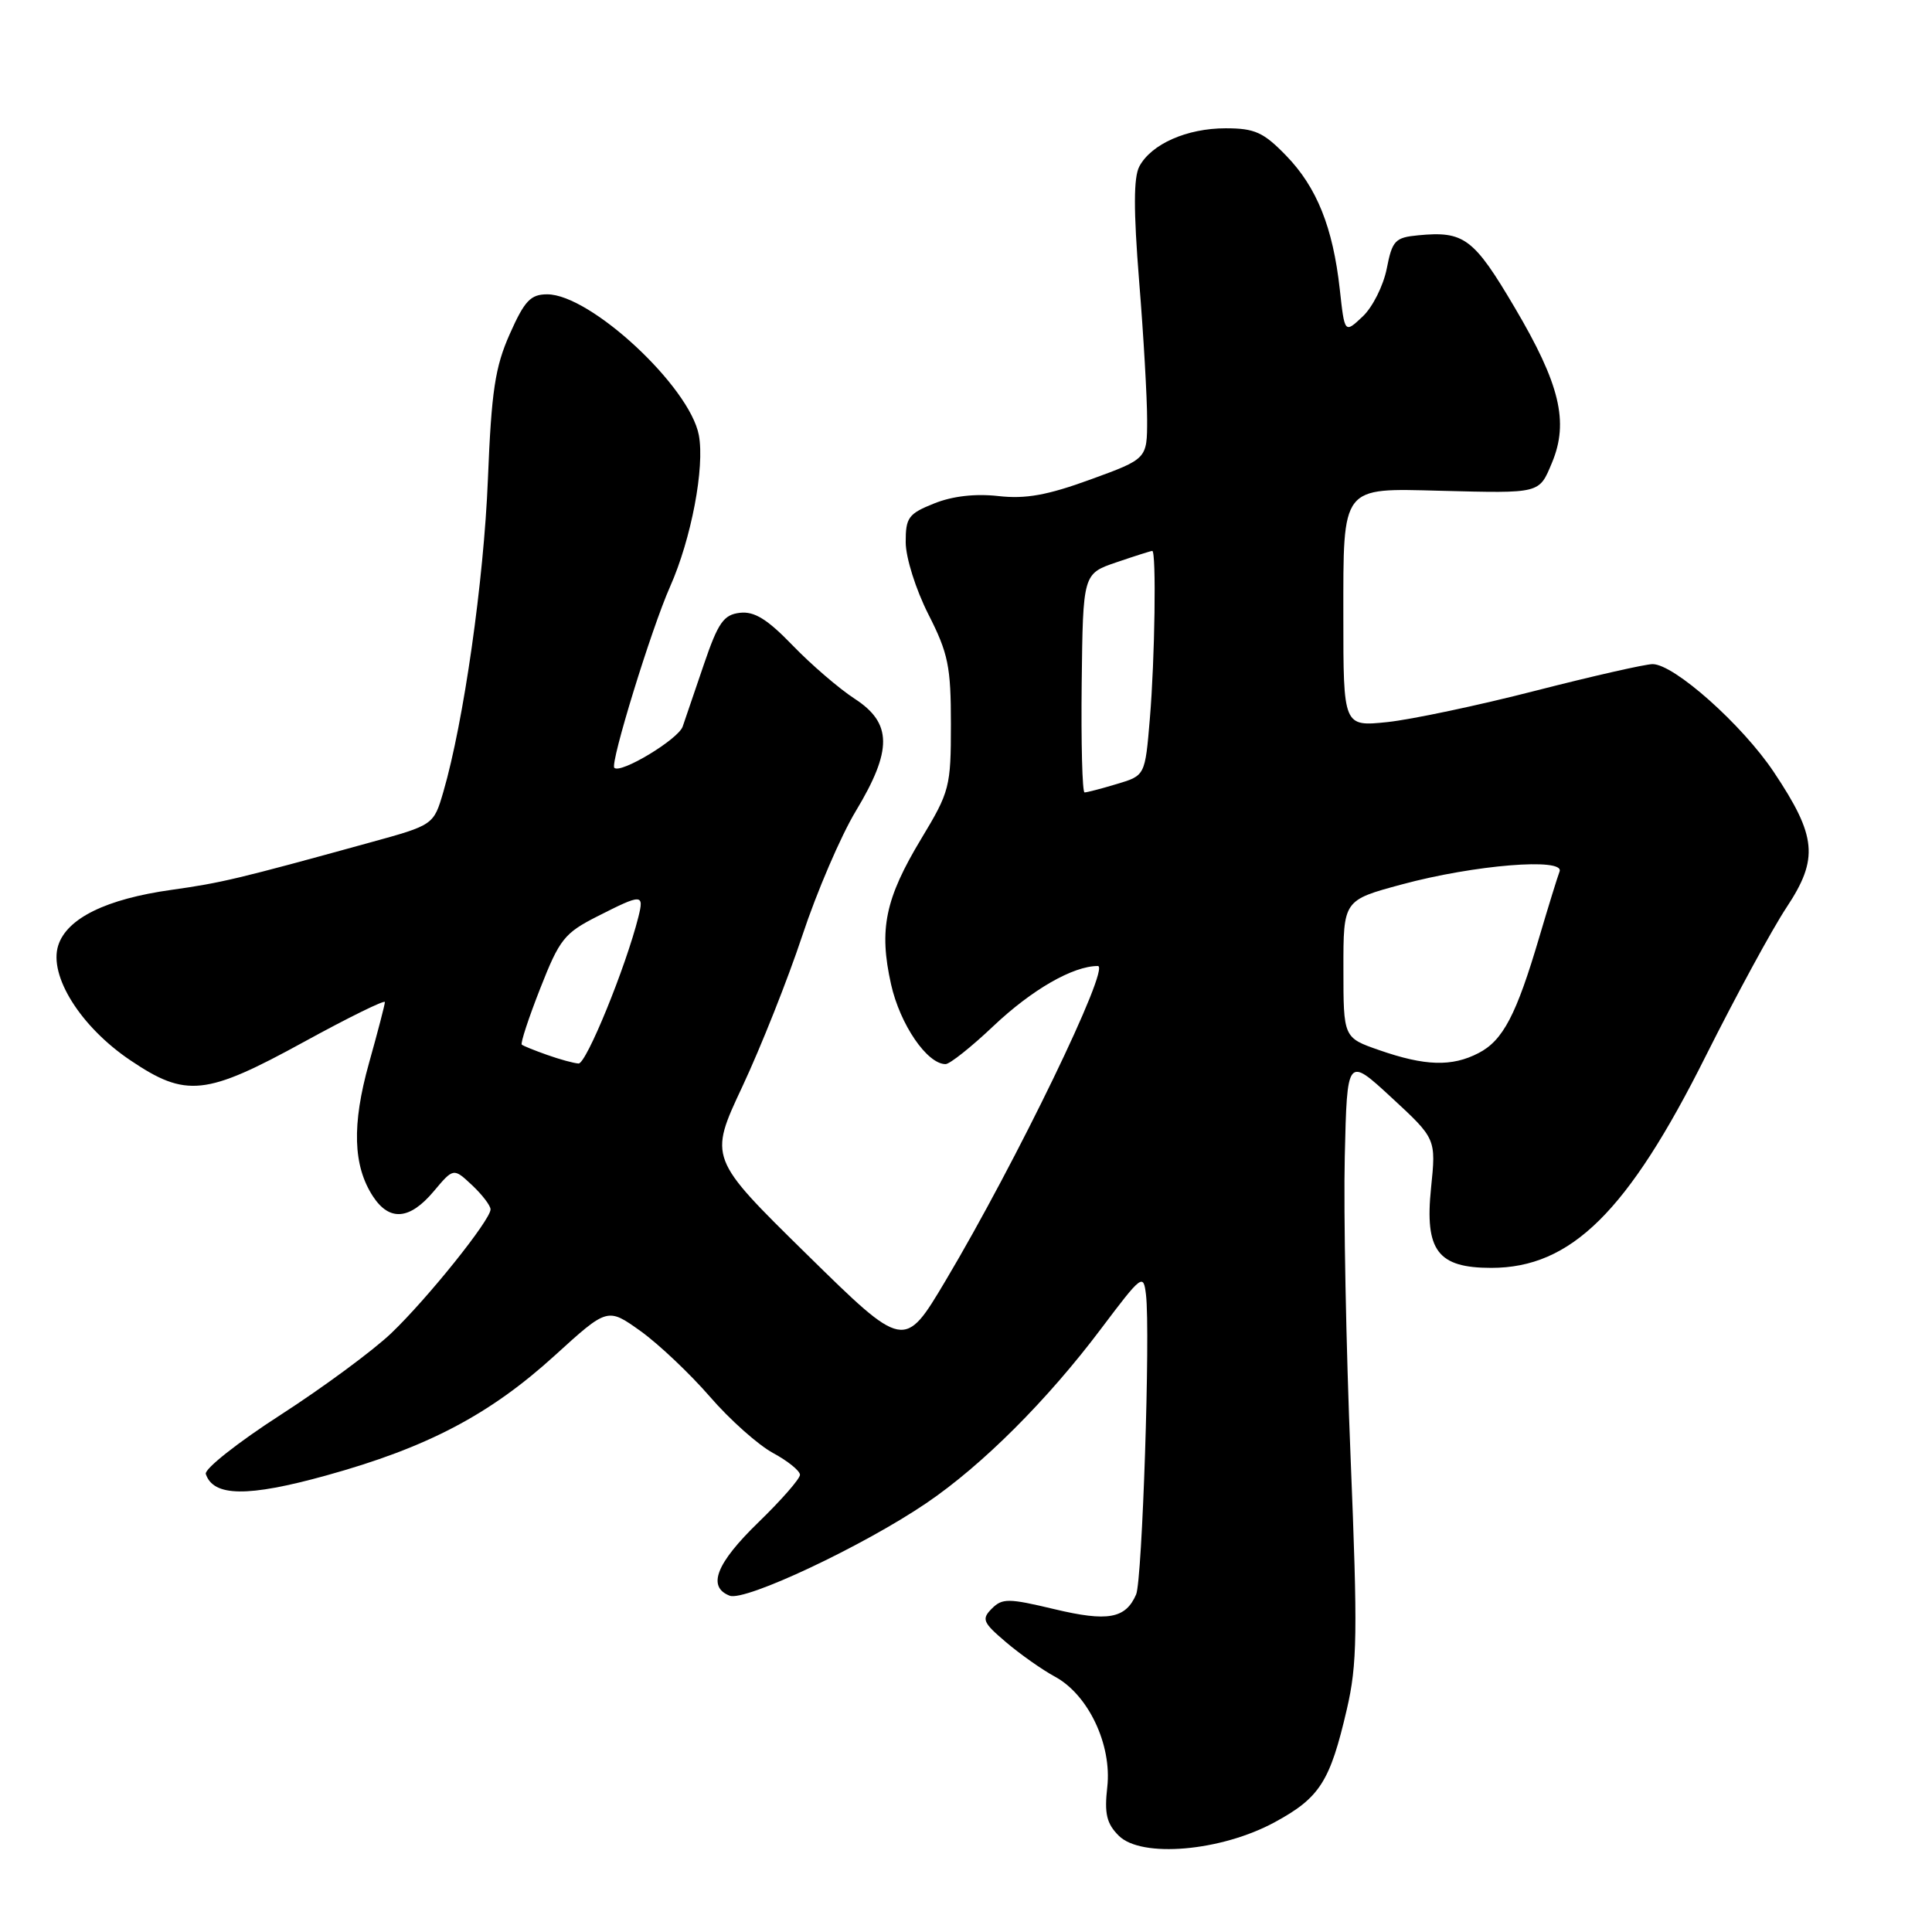 <?xml version="1.0" encoding="UTF-8" standalone="no"?>
<!DOCTYPE svg PUBLIC "-//W3C//DTD SVG 1.1//EN" "http://www.w3.org/Graphics/SVG/1.1/DTD/svg11.dtd" >
<svg xmlns="http://www.w3.org/2000/svg" xmlns:xlink="http://www.w3.org/1999/xlink" version="1.1" viewBox="0 0 256 256">
 <g >
 <path fill="currentColor"
d=" M 168.93 241.44 C 174.89 238.20 176.24 236.07 178.46 226.50 C 179.85 220.52 179.91 216.40 178.96 193.09 C 178.36 178.46 178.02 160.54 178.19 153.25 C 178.50 140.00 178.50 140.00 184.39 145.44 C 190.29 150.89 190.29 150.89 189.62 157.42 C 188.77 165.71 190.50 168.00 197.60 168.00 C 208.18 168.00 215.70 160.57 226.04 139.89 C 230.01 131.98 234.81 123.13 236.73 120.23 C 241.01 113.77 240.73 110.82 235.04 102.30 C 230.86 96.04 221.83 88.00 218.98 88.00 C 218.01 88.00 211.02 89.59 203.44 91.53 C 195.86 93.48 187.03 95.34 183.83 95.68 C 178.00 96.28 178.00 96.28 178.00 81.68 C 178.00 64.23 177.65 64.69 190.86 65.03 C 204.20 65.37 203.92 65.44 205.65 61.30 C 207.90 55.90 206.70 50.89 200.70 40.74 C 195.27 31.54 194.00 30.59 187.91 31.18 C 184.85 31.47 184.48 31.87 183.75 35.60 C 183.30 37.86 181.87 40.72 180.55 41.95 C 178.17 44.19 178.17 44.19 177.53 38.35 C 176.62 30.13 174.49 24.81 170.41 20.61 C 167.41 17.52 166.26 17.00 162.40 17.00 C 157.27 17.00 152.56 19.08 150.97 22.05 C 150.20 23.50 150.19 27.82 150.94 37.24 C 151.53 44.48 152.00 52.74 152.00 55.60 C 152.00 60.80 152.00 60.80 144.51 63.53 C 138.78 65.62 135.91 66.14 132.28 65.73 C 129.24 65.39 126.21 65.73 123.78 66.71 C 120.37 68.07 120.00 68.58 120.01 71.86 C 120.02 73.90 121.34 78.09 123.01 81.39 C 125.65 86.58 126.00 88.31 126.00 95.95 C 126.00 104.27 125.84 104.89 122.08 111.12 C 117.28 119.08 116.44 123.14 118.07 130.43 C 119.26 135.75 122.85 141.00 125.29 141.00 C 125.85 141.00 128.71 138.73 131.64 135.95 C 136.75 131.12 142.18 128.00 145.47 128.00 C 147.22 128.00 134.66 153.96 125.29 169.70 C 119.82 178.89 119.82 178.89 106.87 166.17 C 93.92 153.45 93.92 153.45 98.37 143.97 C 100.81 138.76 104.39 129.76 106.31 123.97 C 108.23 118.17 111.42 110.75 113.40 107.47 C 118.26 99.40 118.23 95.82 113.25 92.59 C 111.19 91.25 107.49 88.07 105.04 85.53 C 101.67 82.04 99.96 80.98 98.04 81.20 C 95.89 81.45 95.16 82.49 93.28 88.00 C 92.06 91.58 90.79 95.30 90.46 96.27 C 89.88 97.96 82.24 102.57 81.40 101.74 C 80.82 101.15 86.30 83.34 88.79 77.73 C 91.60 71.40 93.40 61.93 92.60 57.66 C 91.39 51.22 78.24 39.00 72.51 39.00 C 70.31 39.00 69.51 39.84 67.55 44.25 C 65.60 48.64 65.12 51.79 64.65 63.50 C 64.11 76.96 61.44 95.66 58.75 104.91 C 57.46 109.32 57.46 109.32 48.98 111.65 C 31.43 116.49 29.33 116.98 22.73 117.91 C 14.08 119.12 8.88 121.67 7.72 125.26 C 6.42 129.27 10.68 136.06 17.28 140.50 C 24.65 145.47 27.26 145.19 40.25 138.07 C 46.16 134.83 51.00 132.45 51.00 132.78 C 51.00 133.10 50.05 136.75 48.89 140.88 C 46.61 149.03 46.77 154.48 49.43 158.54 C 51.61 161.86 54.29 161.64 57.46 157.87 C 60.09 154.74 60.09 154.74 62.55 157.04 C 63.90 158.31 65.00 159.75 65.00 160.25 C 65.00 161.65 56.67 172.04 51.84 176.66 C 49.45 178.94 42.86 183.81 37.19 187.47 C 31.51 191.13 27.05 194.66 27.27 195.31 C 28.27 198.33 32.82 198.39 43.22 195.51 C 56.60 191.81 64.88 187.46 73.50 179.62 C 80.50 173.25 80.50 173.25 84.87 176.37 C 87.27 178.09 91.40 182.00 94.05 185.05 C 96.69 188.11 100.47 191.47 102.43 192.53 C 104.39 193.59 106.00 194.89 106.00 195.42 C 106.00 195.95 103.52 198.78 100.50 201.71 C 94.89 207.15 93.67 210.27 96.69 211.44 C 98.73 212.22 114.39 204.85 122.75 199.17 C 130.15 194.15 138.78 185.53 145.90 176.06 C 151.32 168.87 151.51 168.72 151.85 171.56 C 152.44 176.57 151.36 209.40 150.54 211.28 C 149.14 214.49 146.78 214.91 139.70 213.22 C 133.63 211.77 132.81 211.76 131.42 213.15 C 130.04 214.54 130.22 214.98 133.29 217.59 C 135.17 219.19 138.09 221.25 139.79 222.17 C 144.21 224.56 147.35 231.19 146.72 236.79 C 146.32 240.33 146.63 241.63 148.24 243.24 C 151.23 246.23 161.81 245.32 168.93 241.44 Z  M 72.50 139.78 C 70.85 139.20 69.34 138.59 69.14 138.42 C 68.94 138.25 70.04 134.90 71.58 130.98 C 74.14 124.45 74.78 123.64 79.16 121.42 C 85.09 118.41 85.36 118.42 84.59 121.50 C 82.91 128.18 77.68 140.99 76.66 140.92 C 76.02 140.88 74.15 140.37 72.50 139.78 Z  M 182.76 139.15 C 178.01 137.50 178.01 137.50 178.01 128.39 C 178.00 119.28 178.00 119.28 185.75 117.19 C 195.33 114.60 207.36 113.62 206.65 115.48 C 206.38 116.18 205.18 120.06 203.98 124.12 C 200.93 134.47 199.16 137.87 195.91 139.54 C 192.39 141.37 188.82 141.26 182.76 139.15 Z  M 143.33 90.51 C 143.50 76.02 143.50 76.02 147.93 74.51 C 150.36 73.68 152.50 73.00 152.68 73.00 C 153.23 73.00 153.03 87.35 152.36 95.23 C 151.73 102.77 151.73 102.77 148.00 103.88 C 145.95 104.50 144.02 105.00 143.71 105.00 C 143.41 105.00 143.24 98.48 143.33 90.51 Z "/>
</g>
</svg>